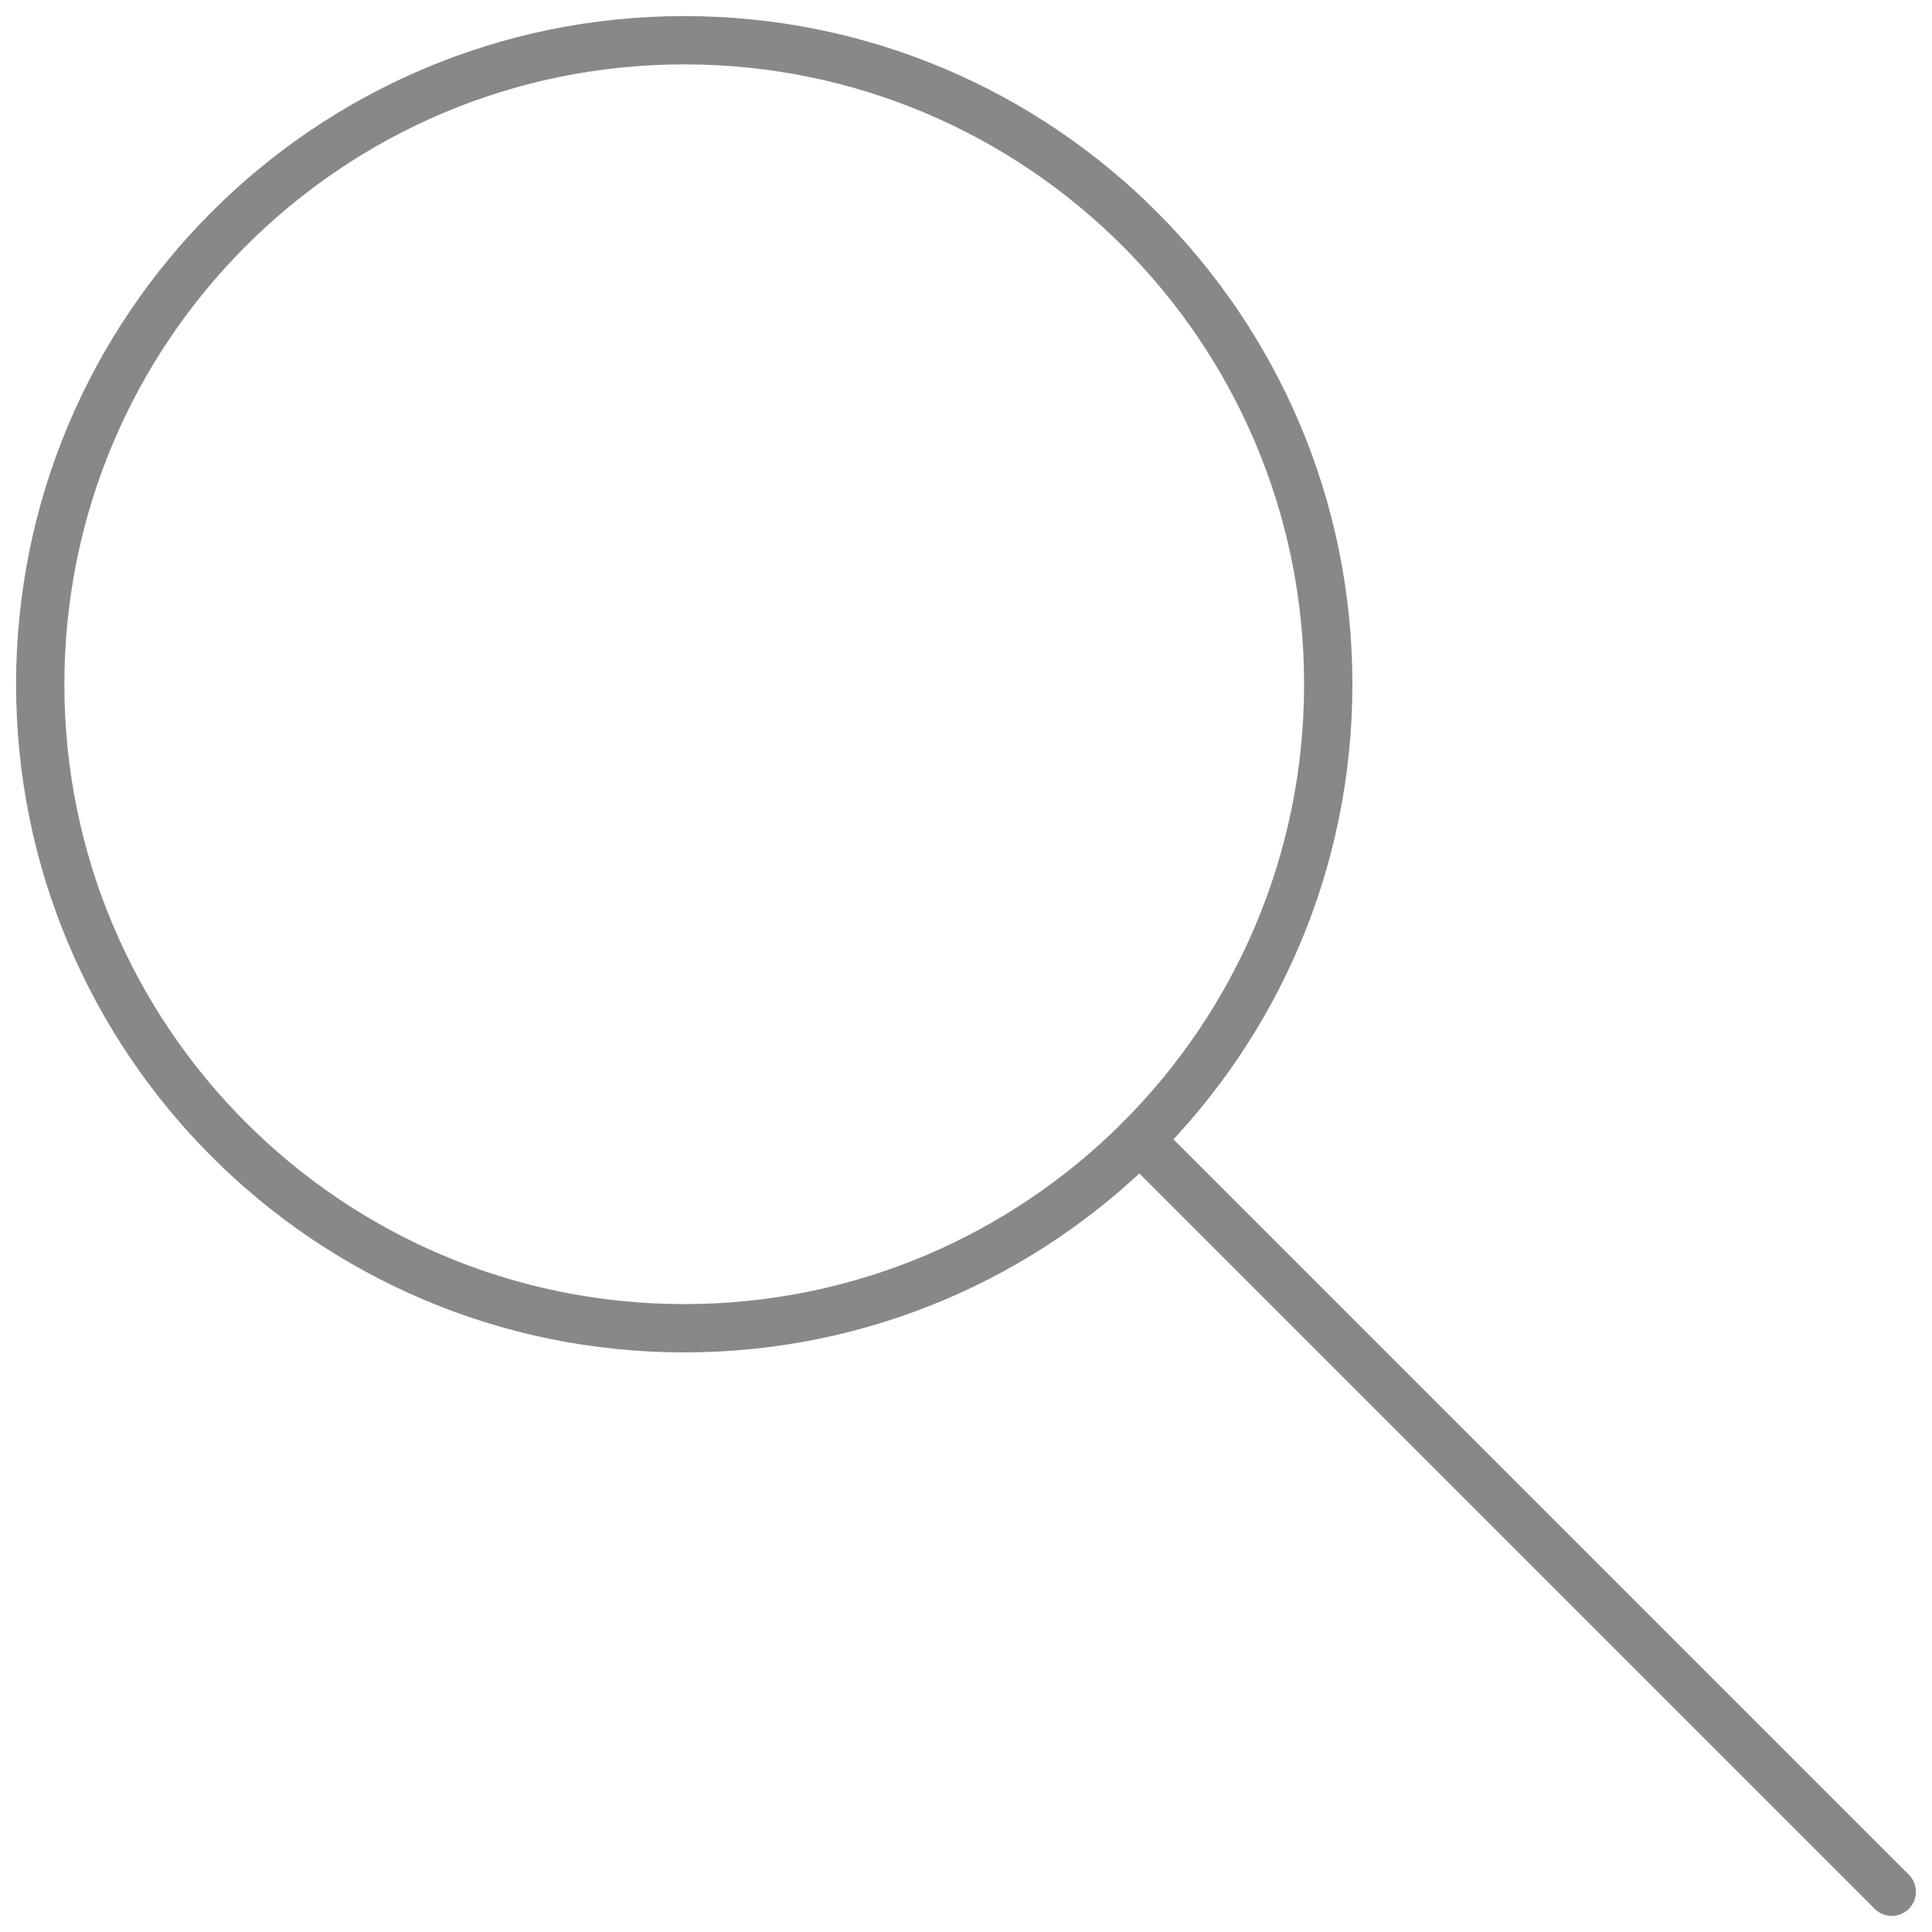 <?xml version="1.0" encoding="UTF-8"?>
<svg width="40px" height="40px" viewBox="0 0 40 40" version="1.1" xmlns="http://www.w3.org/2000/svg" xmlns:xlink="http://www.w3.org/1999/xlink">
    <!-- Generator: Sketch 45.2 (43514) - http://www.bohemiancoding.com/sketch -->
    <title>search40</title>
    <desc>Created with Sketch.</desc>
    <defs></defs>
    <g id="Symbols" stroke="none" stroke-width="1" fill="none" fill-rule="evenodd" stroke-linejoin="round">
        <g id="topbar---newuser" transform="translate(-1315, -28)" stroke="#888888">
            <g id="topbar">
                <g id="search40" transform="translate(1315, 28)">
                    <path d="M27.5,14.167 C27.5,21.53 21.53,27.5 14.167,27.5 C6.803,27.5 0.833,21.53 0.833,14.167 C0.833,6.803 6.803,0.833 14.167,0.833 C21.53,0.833 27.5,6.803 27.5,14.167 L27.5,14.167 Z" id="Stroke-1417"></path>
                    <path d="M23.594,23.594 L39.167,39.167" id="Stroke-1418" stroke-linecap="round"></path>
                </g>
            </g>
        </g>
    </g>
</svg>